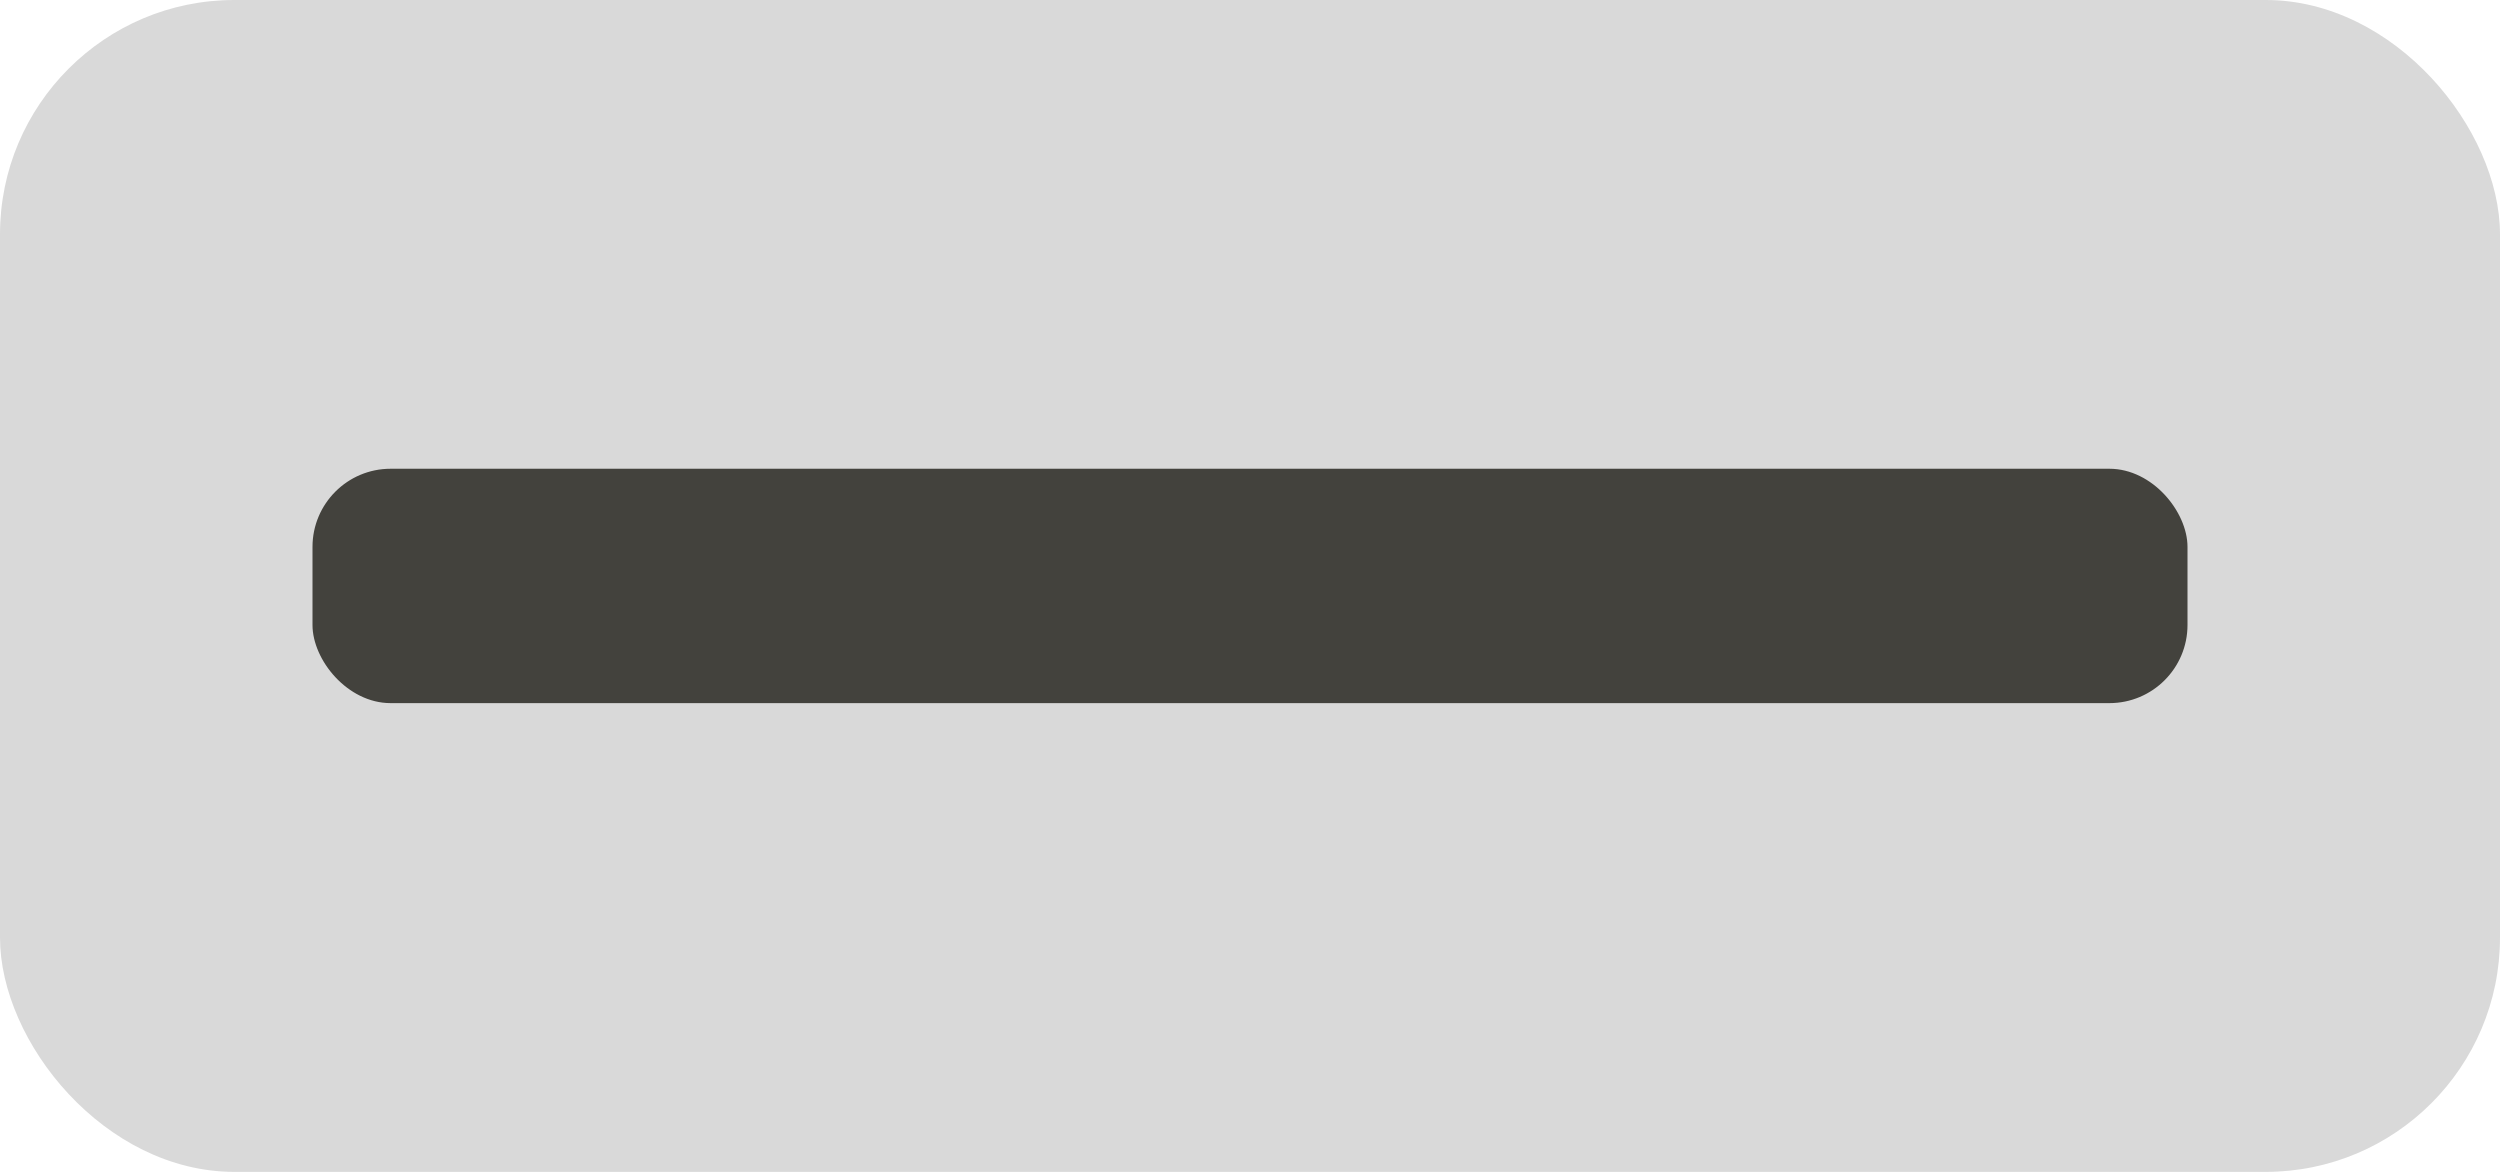 <svg width="32" height="15" viewBox="0 0 32 15" fill="none" xmlns="http://www.w3.org/2000/svg">
<g clip-path="url(#clip0_181_1508)">
<rect width="32" height="15" rx="3" fill="#D9D9D9"/>
<rect x="4" y="6" width="24" height="3" rx="1" fill="#43423D"/>
</g>
<defs>
<clipPath id="clip0_181_1508">
<rect width="32" height="15" fill="white"/>
</clipPath>
</defs>
</svg>
